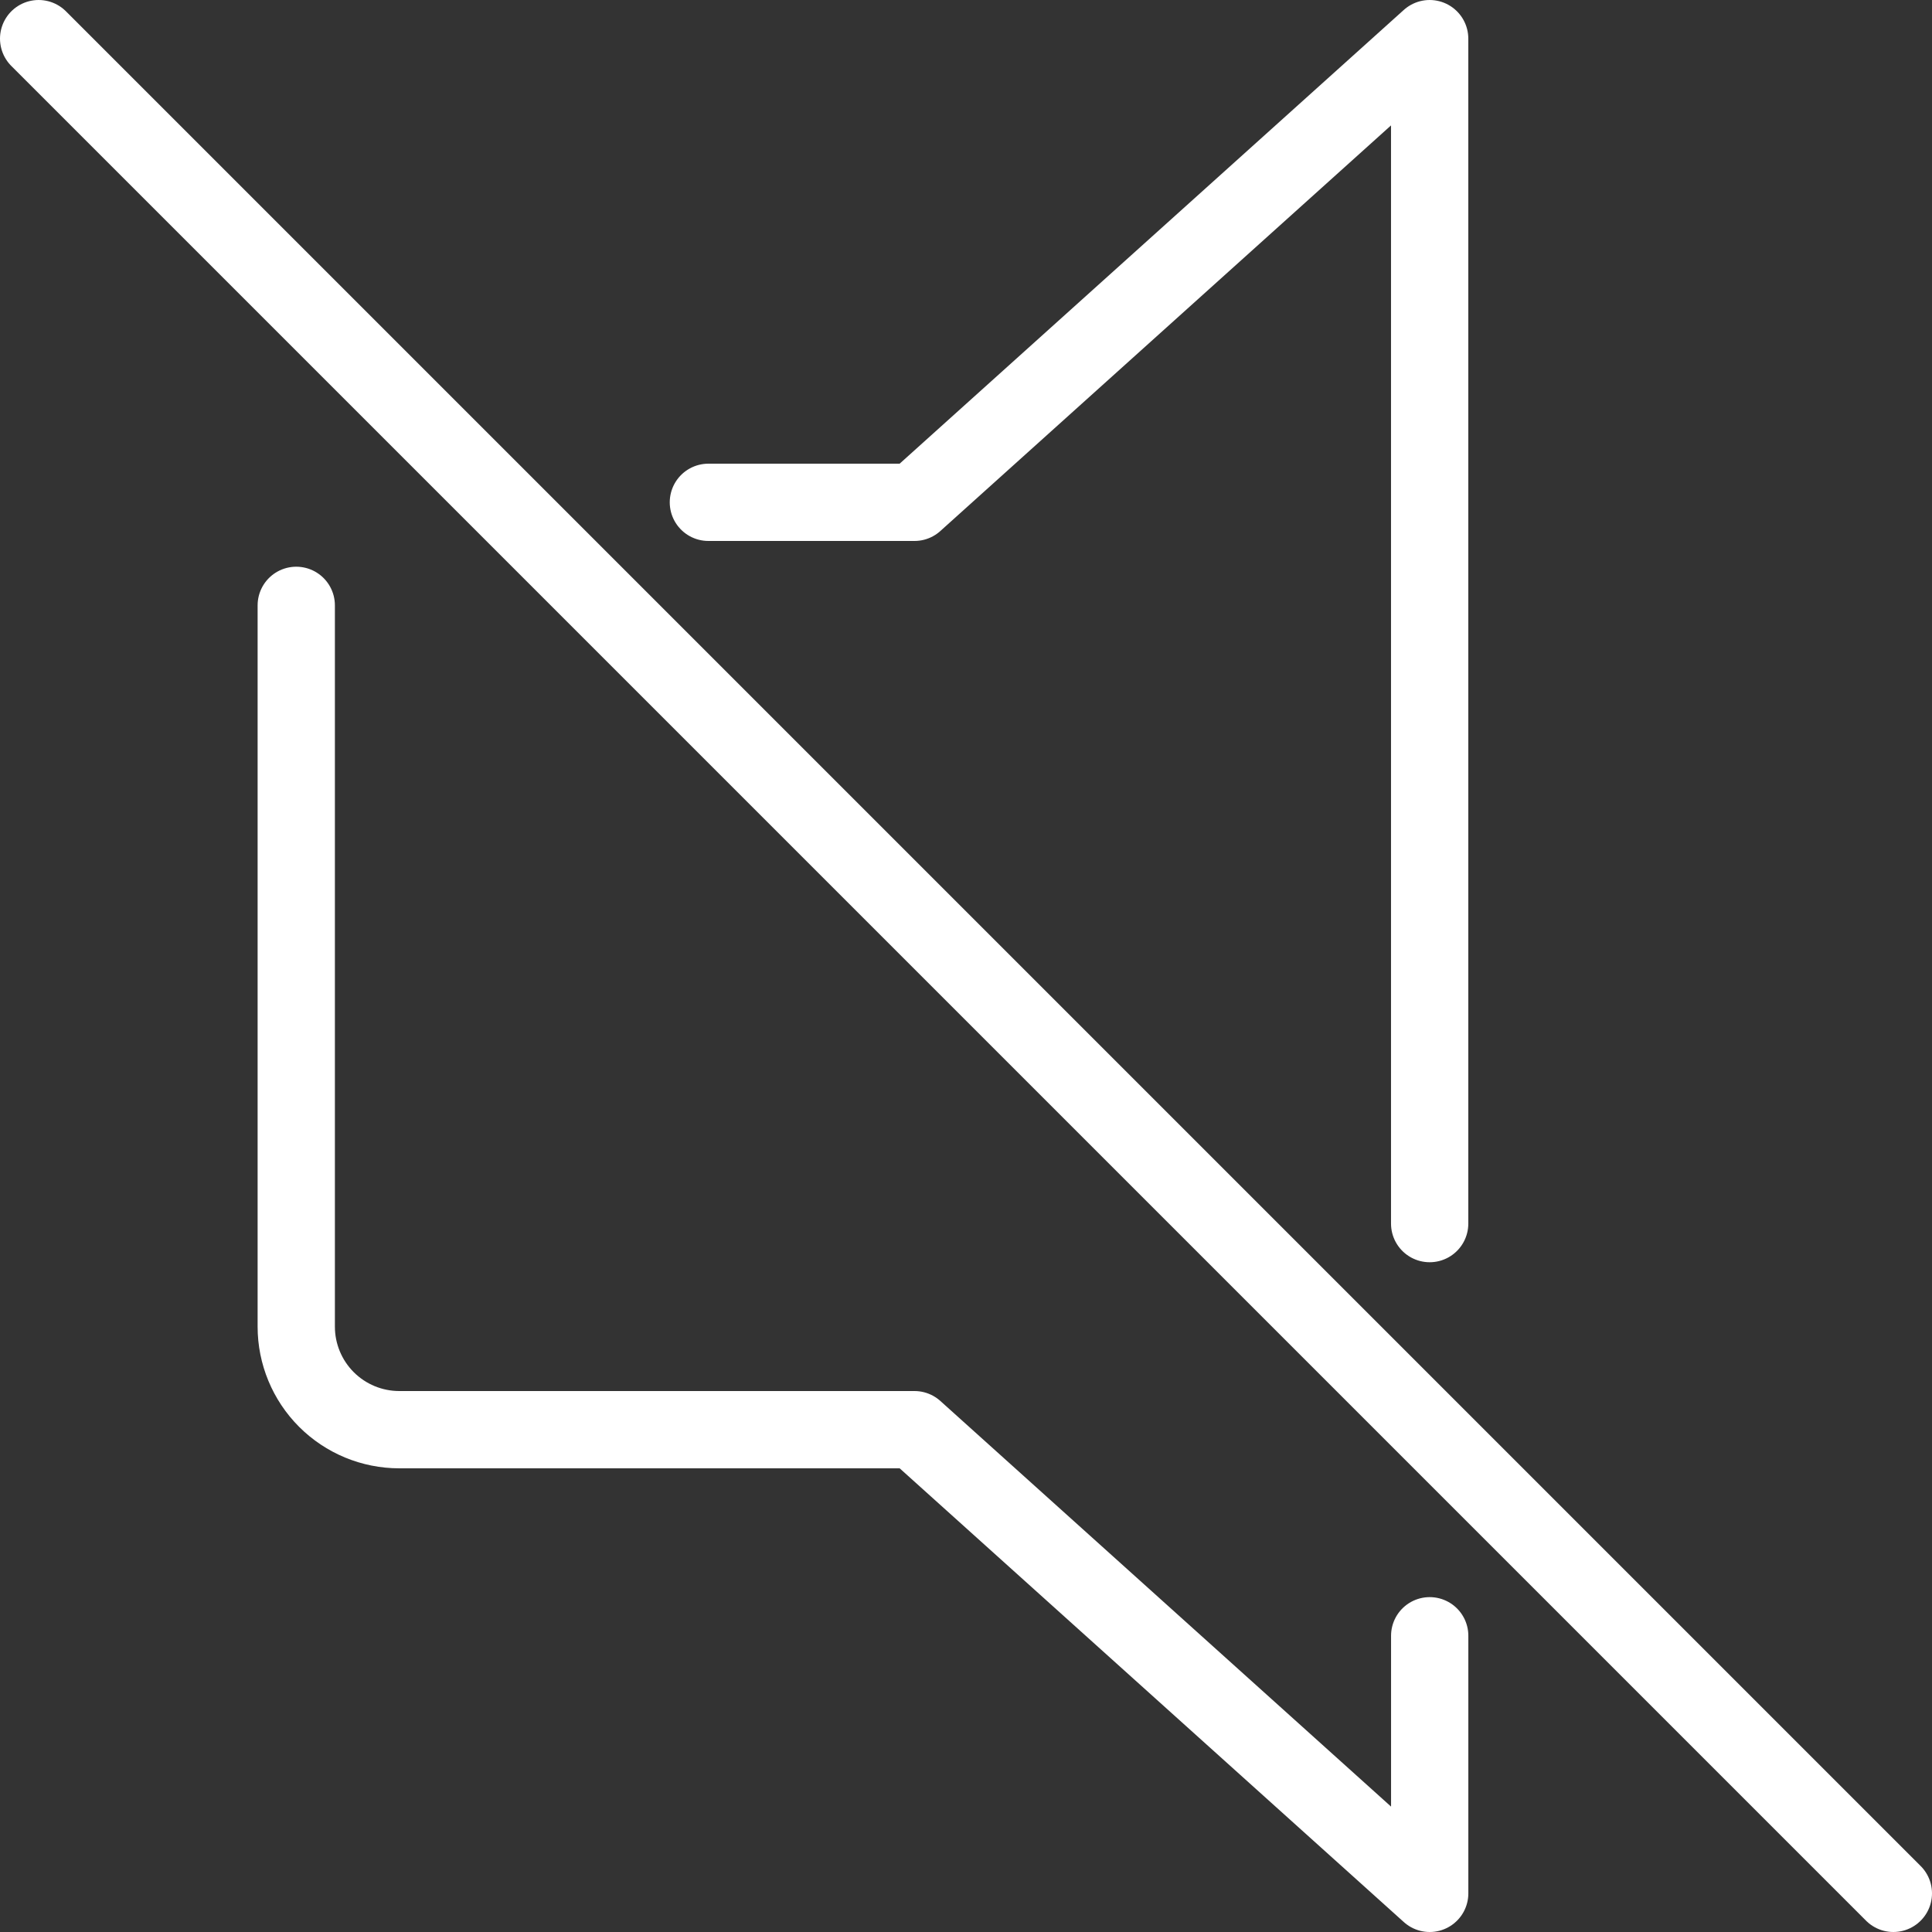 <svg width="100" height="100" viewBox="0 0 100 100" fill="none" >
<rect x="0" y="0" width="100" height="100" fill="#333333" stroke="none"/>
<path d="M2 2L98 98" stroke="white" stroke-width="4" stroke-miterlimit="10" stroke-linecap="round"/>
<path d="M73.999 63.333V2L47.333 26H36.666" stroke="white" stroke-width="4" stroke-linecap="round" stroke-linejoin="round"/>
<path d="M15.334 31.333V68.667C15.334 70.081 15.896 71.438 16.896 72.438C17.896 73.438 19.253 74 20.667 74H47.334L74.001 98V84.667" stroke="white" stroke-width="4" stroke-linecap="round" stroke-linejoin="round"/>
</svg>
